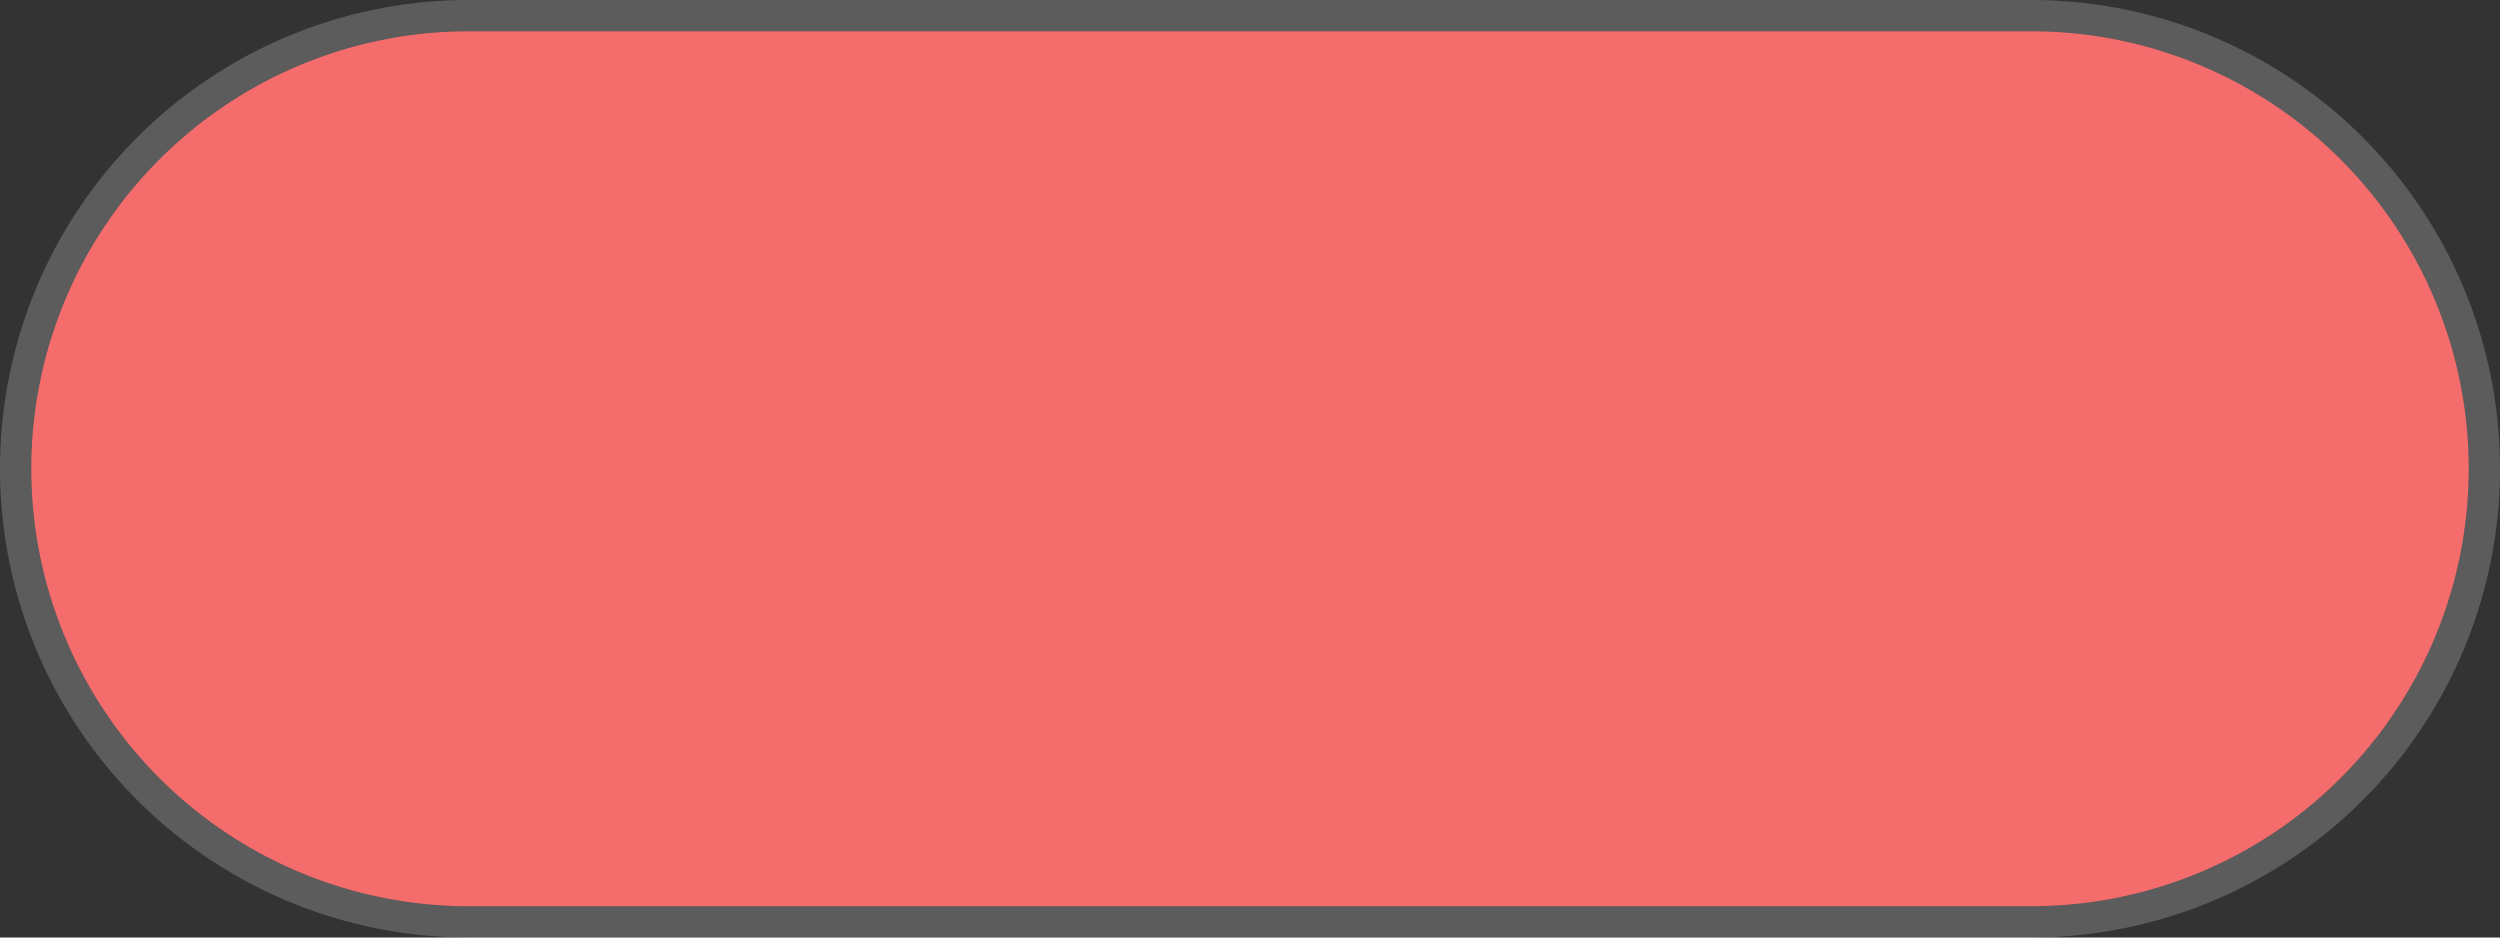 ﻿<?xml version="1.0" encoding="utf-8"?>
<svg version="1.1" xmlns:xlink="http://www.w3.org/1999/xlink" width="80px" height="30px" xmlns="http://www.w3.org/2000/svg">
  <rect width="100%" height="100%" fill="#333333" stroke="none"/>
  <g transform="matrix(1 0 0 1 -379 -105 )">
    <path d="M 380 120  A 14 14 0 0 1 394 106 L 444 106  A 14 14 0 0 1 458 120 A 14 14 0 0 1 444 134 L 394 134  A 14 14 0 0 1 380 120 Z " fill-rule="nonzero" fill="#f56c6c" stroke="none" />
    <path d="M 379.5 120  A 14.5 14.5 0 0 1 394 105.5 L 444 105.5  A 14.5 14.5 0 0 1 458.5 120 A 14.5 14.5 0 0 1 444 134.5 L 394 134.5  A 14.5 14.5 0 0 1 379.5 120 Z " stroke-width="1" stroke="#ffffff" fill="none" stroke-opacity="0.2" />
  </g>
</svg>